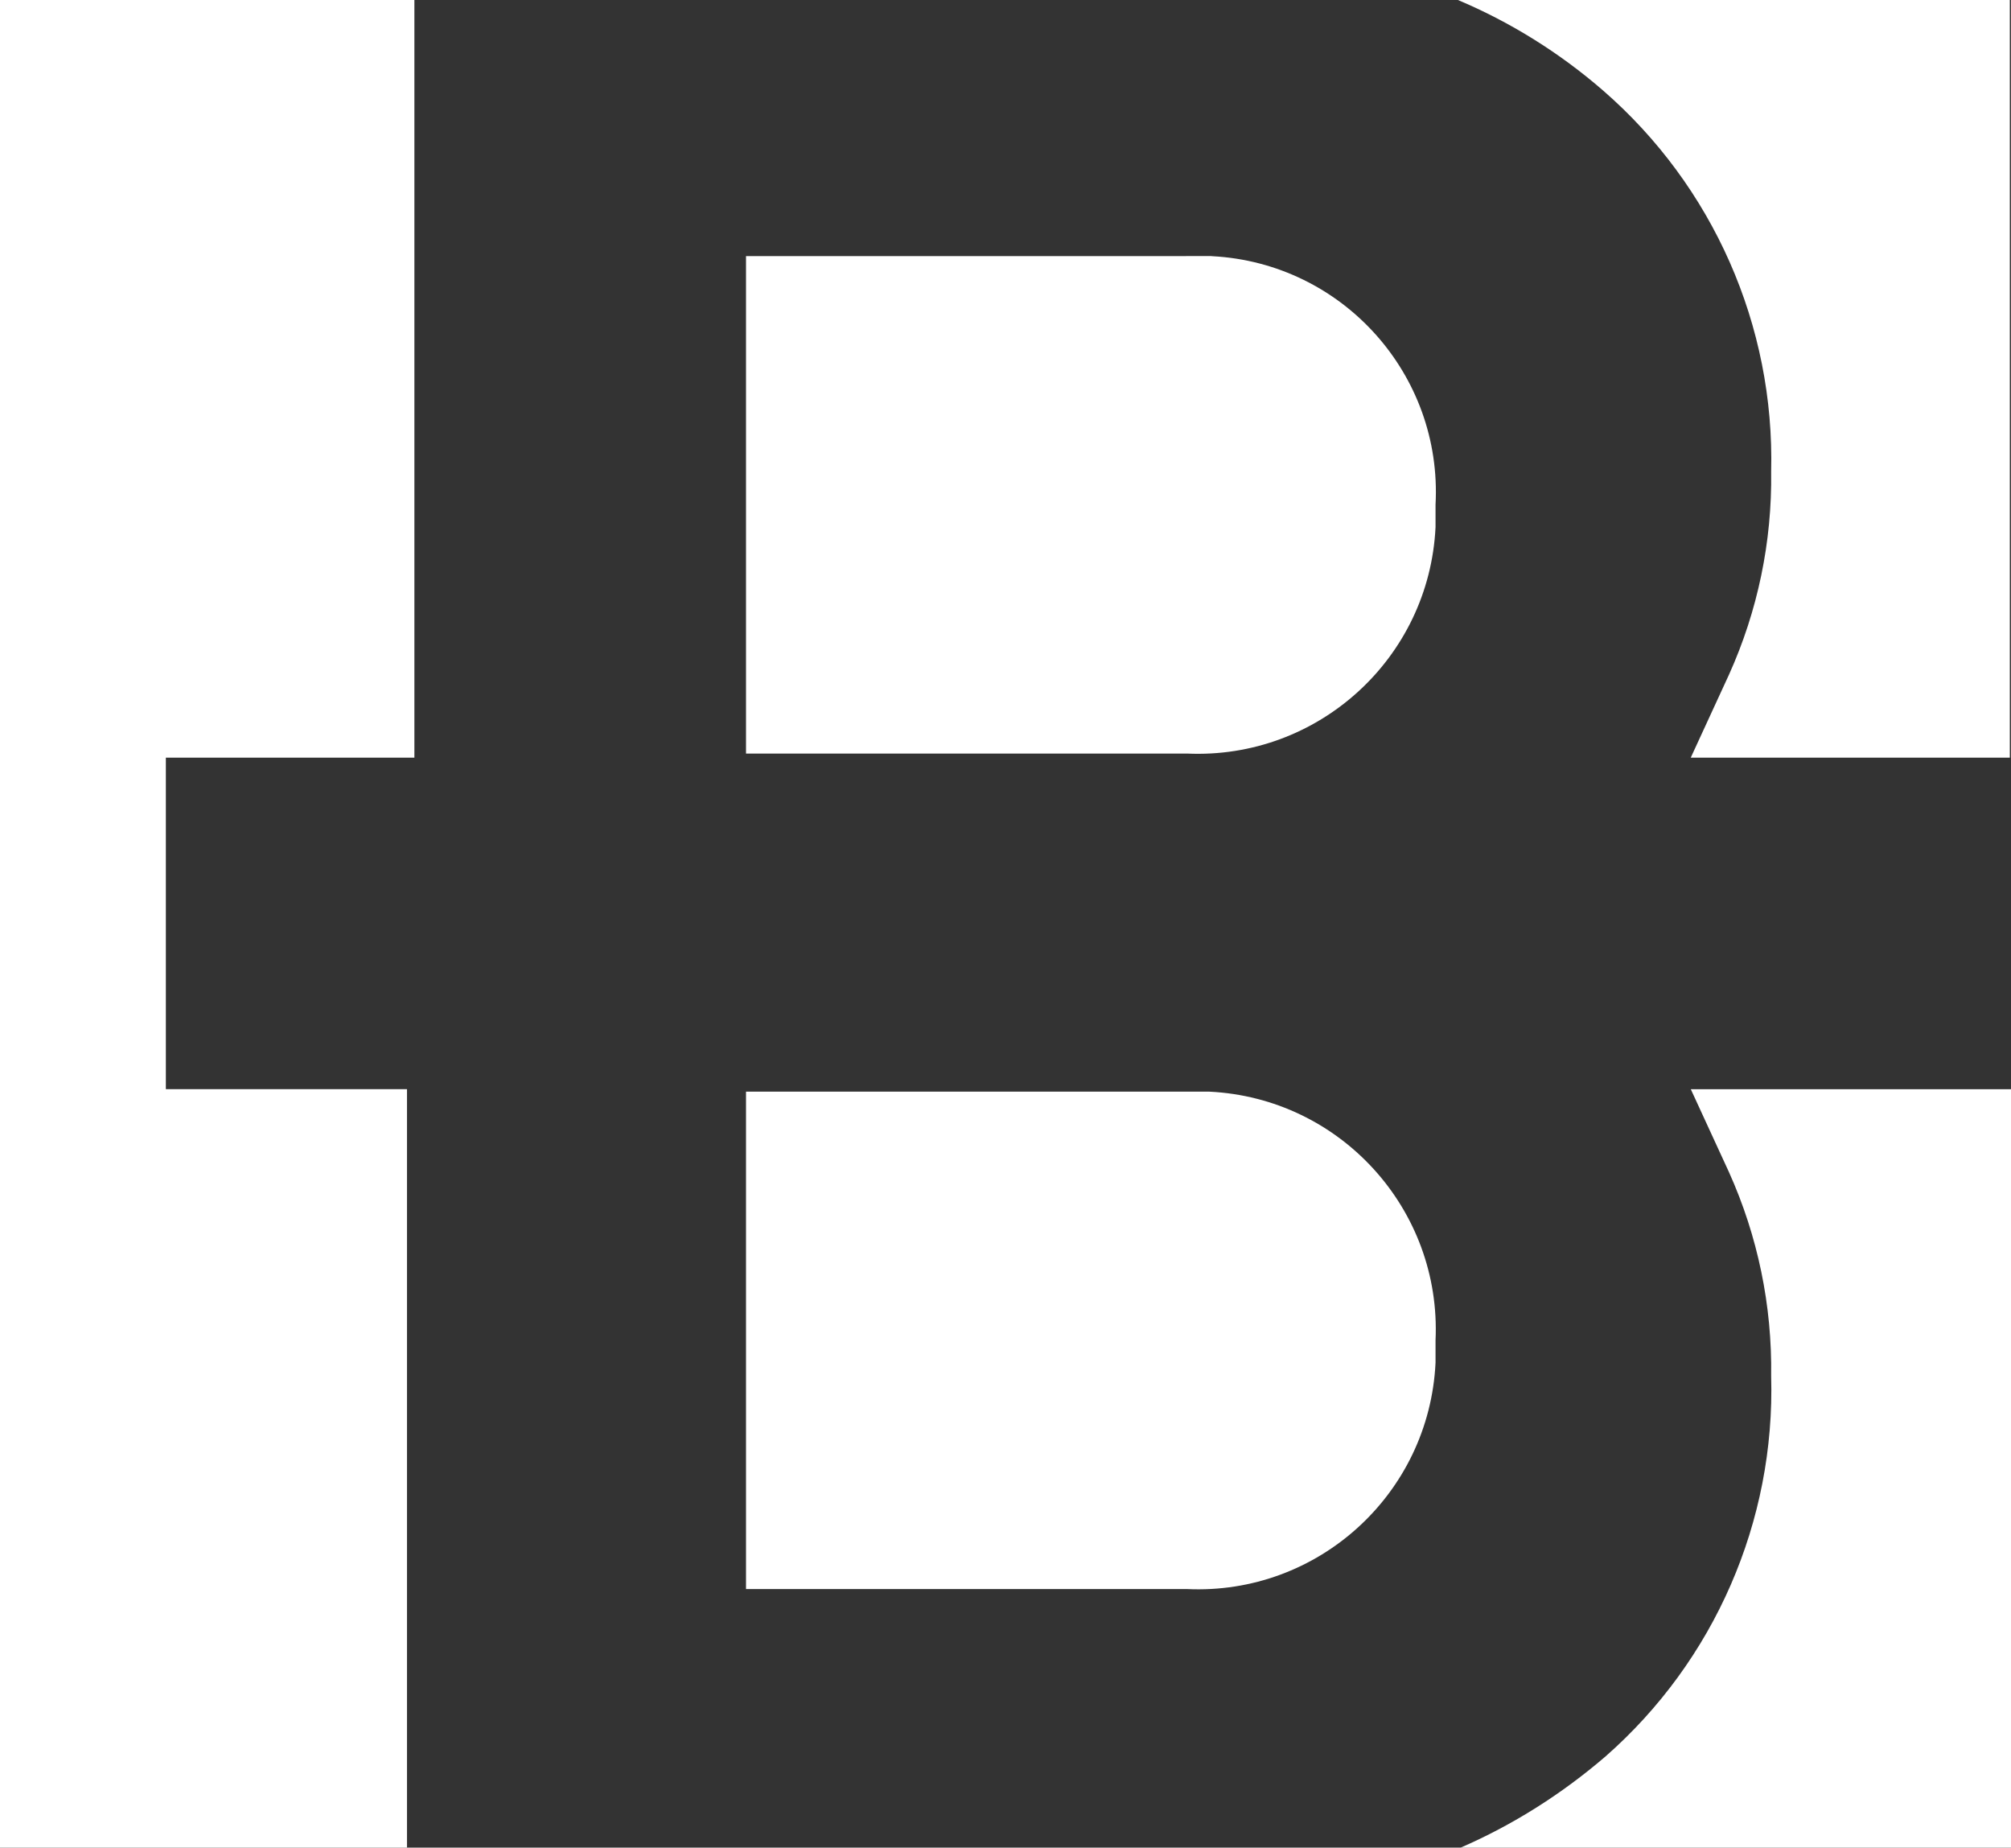 <?xml version="1.0" encoding="utf-8"?>
<!-- Generator: Adobe Illustrator 16.0.0, SVG Export Plug-In . SVG Version: 6.00 Build 0)  -->
<!DOCTYPE svg PUBLIC "-//W3C//DTD SVG 1.1//EN" "http://www.w3.org/Graphics/SVG/1.1/DTD/svg11.dtd">
<svg version="1.1" id="Layer_1" xmlns="http://www.w3.org/2000/svg" xmlns:xlink="http://www.w3.org/1999/xlink" x="0px" y="0px"
	 width="44.521px" height="40.898px" viewBox="0 0 44.521 40.898" enable-background="new 0 0 44.521 40.898" xml:space="preserve">
<rect x="0" y="0" width="44.521" height="40.898" fill="#333333" stroke="none"/>
<g id="icon_8_">
	<path fill="#FFFFFF" d="M38.277,25.945c0.639,1.418,0.957,2.957,0.934,4.514c0.093,3.213-1.254,6.302-3.667,8.42
		c-0.966,0.83-2.048,1.516-3.212,2.021h12.221V24.11h-7.121L38.277,25.945z"/>
	<path fill="#FFFFFF" d="M39.211,10.441c0.022,1.549-0.297,3.083-0.934,4.494l-0.846,1.836h7.064V0H32.277
		c1.168,0.493,2.252,1.17,3.209,2C37.926,4.118,39.292,7.211,39.211,10.441z"/>
	<path fill="#FFFFFF" d="M26.258,24.164h-9.742v11.01h9.76c2.902,0.137,5.365-2.105,5.505-5.008V29.67
		c0.134-2.9-2.106-5.366-5.009-5.506H26.258z"/>
	<path fill="#FFFFFF" d="M3.672,24.109v-7.338h5.502V0H0v40.898h9.01V24.109H3.672z"/>
	<path fill="#FFFFFF" d="M26.258,5.669h-9.742V16.68h9.76c2.902,0.133,5.365-2.108,5.505-5.011v-0.496
		c0.156-2.884-2.058-5.348-4.94-5.502c-0.01,0-0.021-0.003-0.033-0.003H26.258L26.258,5.669z"/>
</g>
</svg>
